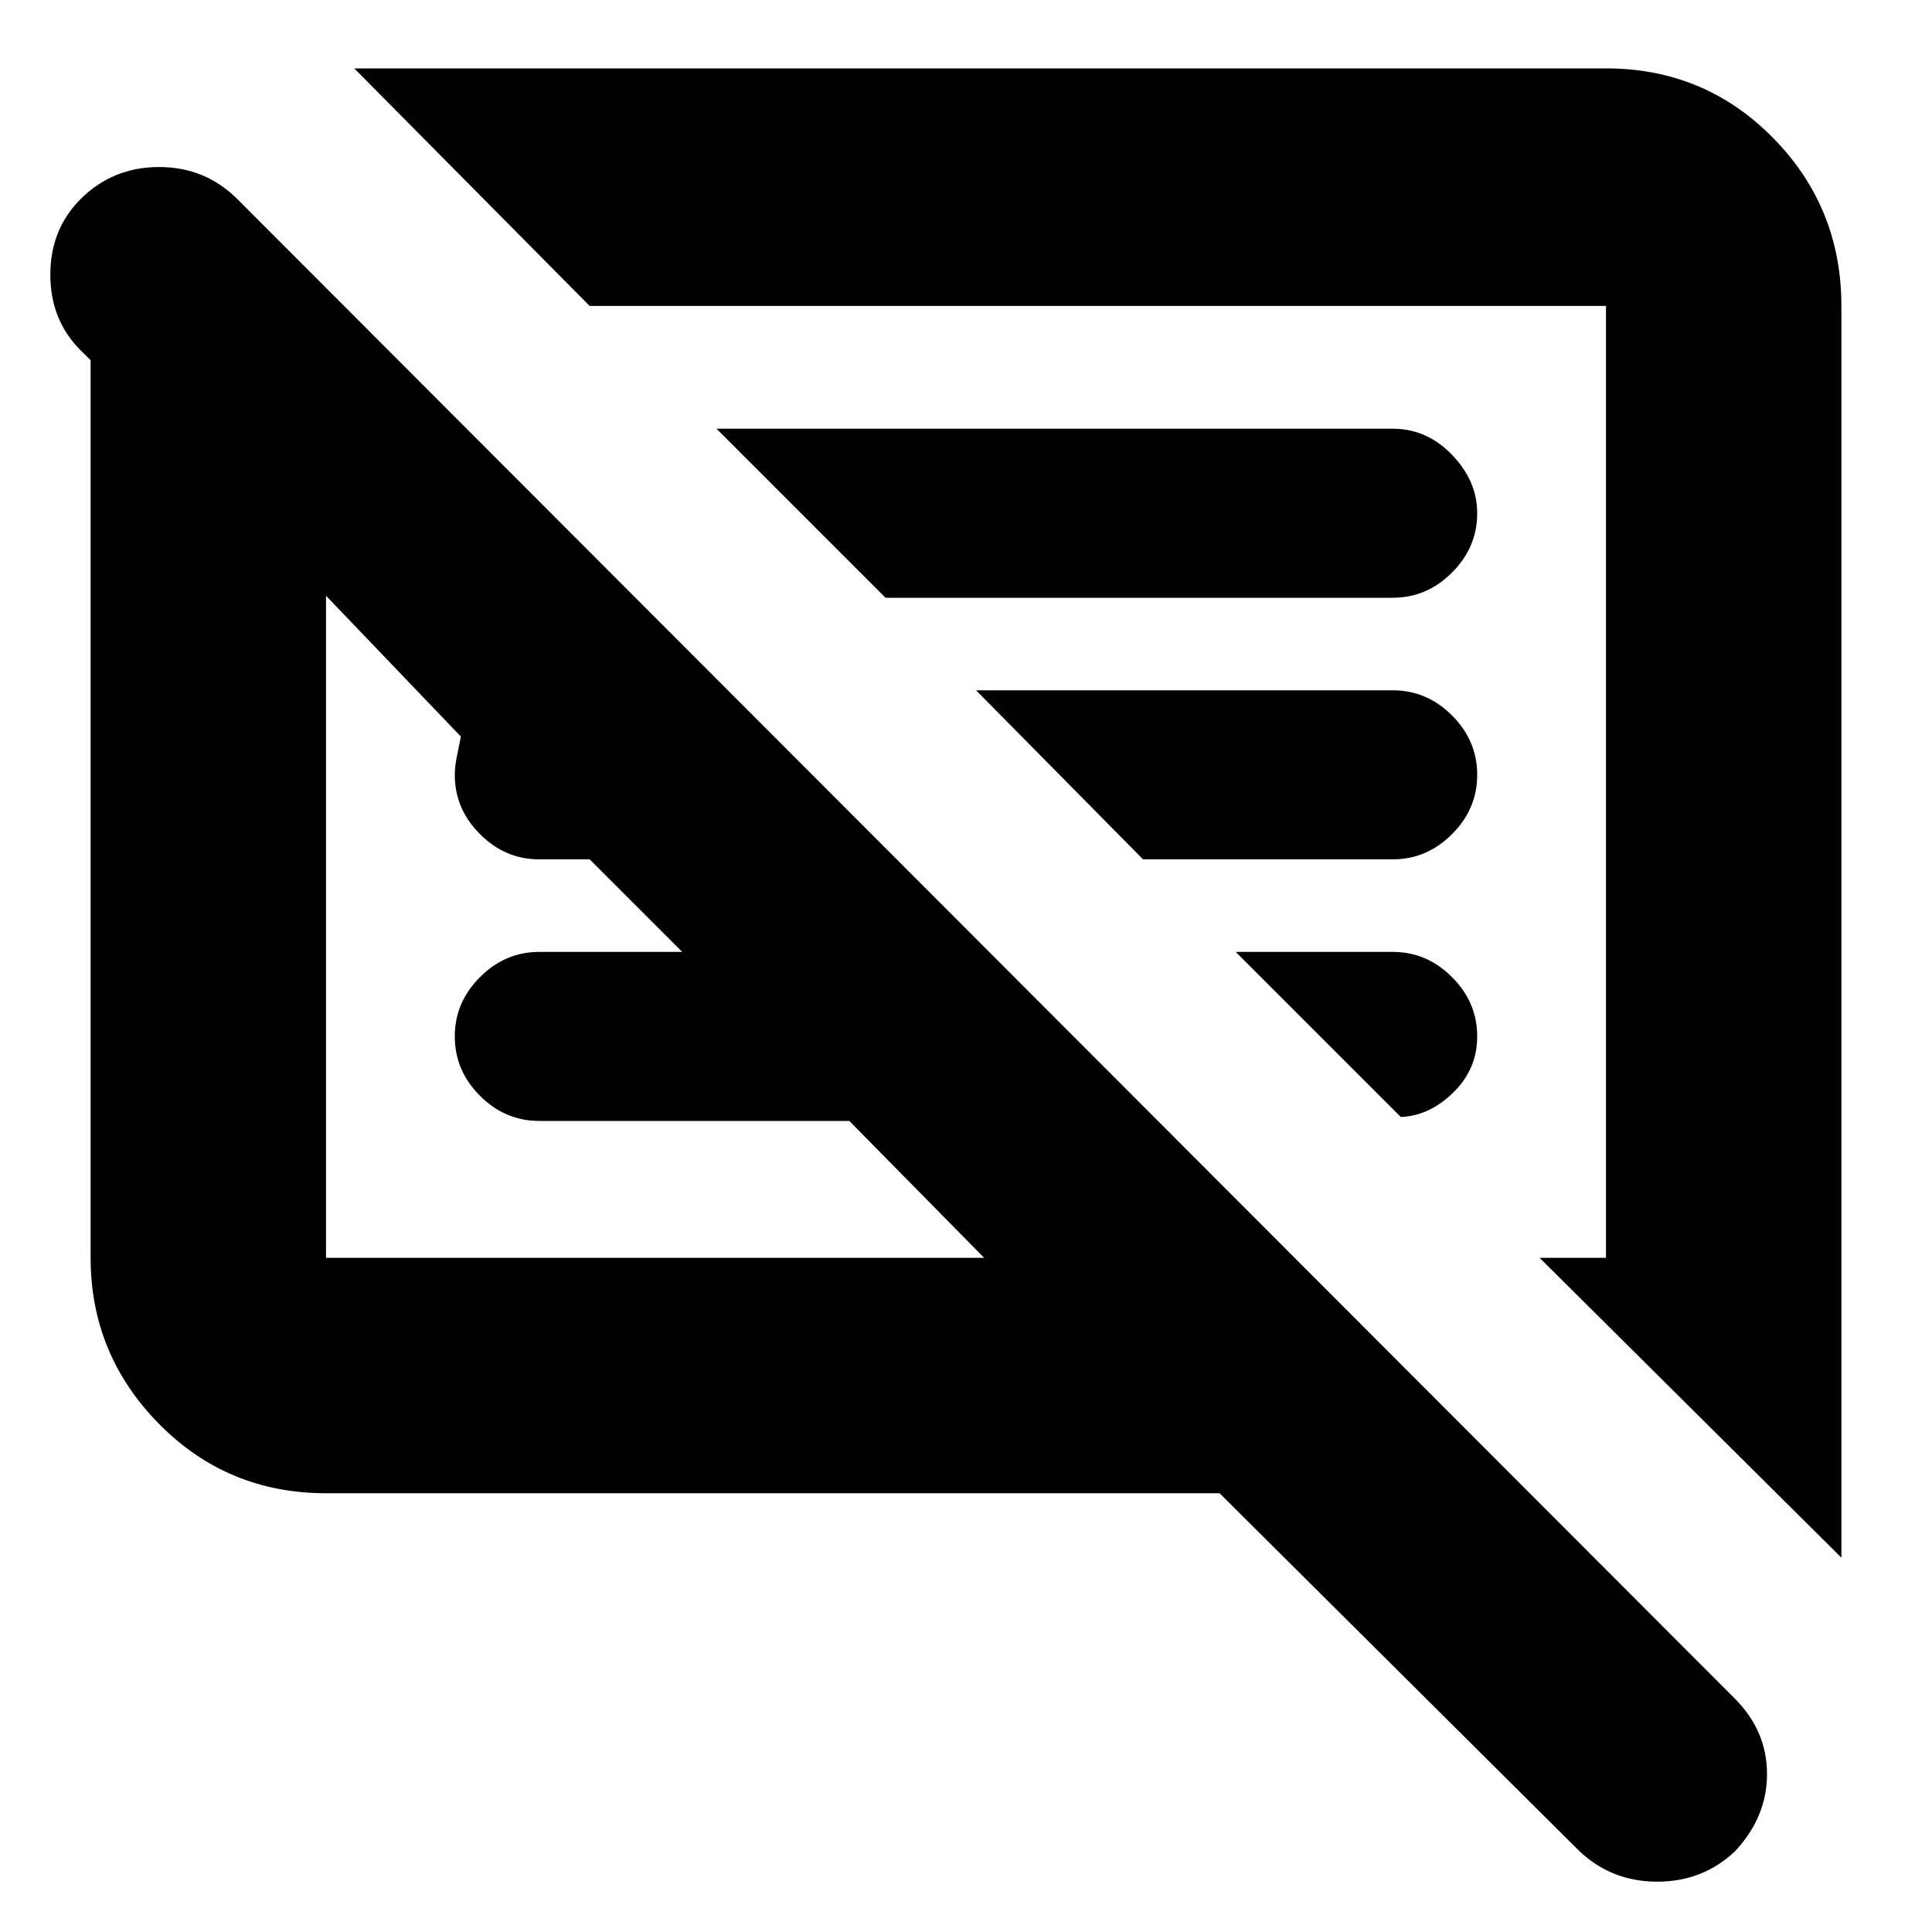 <svg xmlns="http://www.w3.org/2000/svg" height="20" width="20"><path d="M17.958 19.167q-.333.312-.802.312-.468 0-.802-.312l-3.729-3.709h-9.25q-1.021 0-1.729-.718-.708-.719-.708-1.719V3.729l-.105-.104q-.312-.313-.312-.781 0-.469.312-.782.334-.333.813-.333.479 0 .812.333l15.5 15.521q.334.334.334.782 0 .447-.334.802Zm1.104-3.042-3.124-3.104h.687V3.167H6.104L3.667.708h12.958q1.021 0 1.729.719.708.719.708 1.74ZM3.375 13.021h6.813l-1.396-1.417H5.583q-.354 0-.614-.26-.261-.261-.261-.615t.261-.614q.26-.261.614-.261h1.479l-.958-.958h-.521q-.354 0-.614-.261-.261-.26-.261-.614 0-.083.021-.188l.042-.208-1.396-1.458v6.854ZM14.5 11.562l-1.708-1.708h1.625q.354 0 .614.261.261.26.261.614 0 .333-.24.573-.24.24-.531.26Zm-2.667-2.666-1.729-1.75h4.313q.354 0 .614.26.261.261.261.615t-.261.614q-.26.261-.614.261ZM9.167 6.188l-1.75-1.75h7q.354 0 .614.27.261.271.261.604 0 .355-.261.615-.26.261-.614.261ZM6.792 9.583Zm4.25-1.5Z"/></svg>